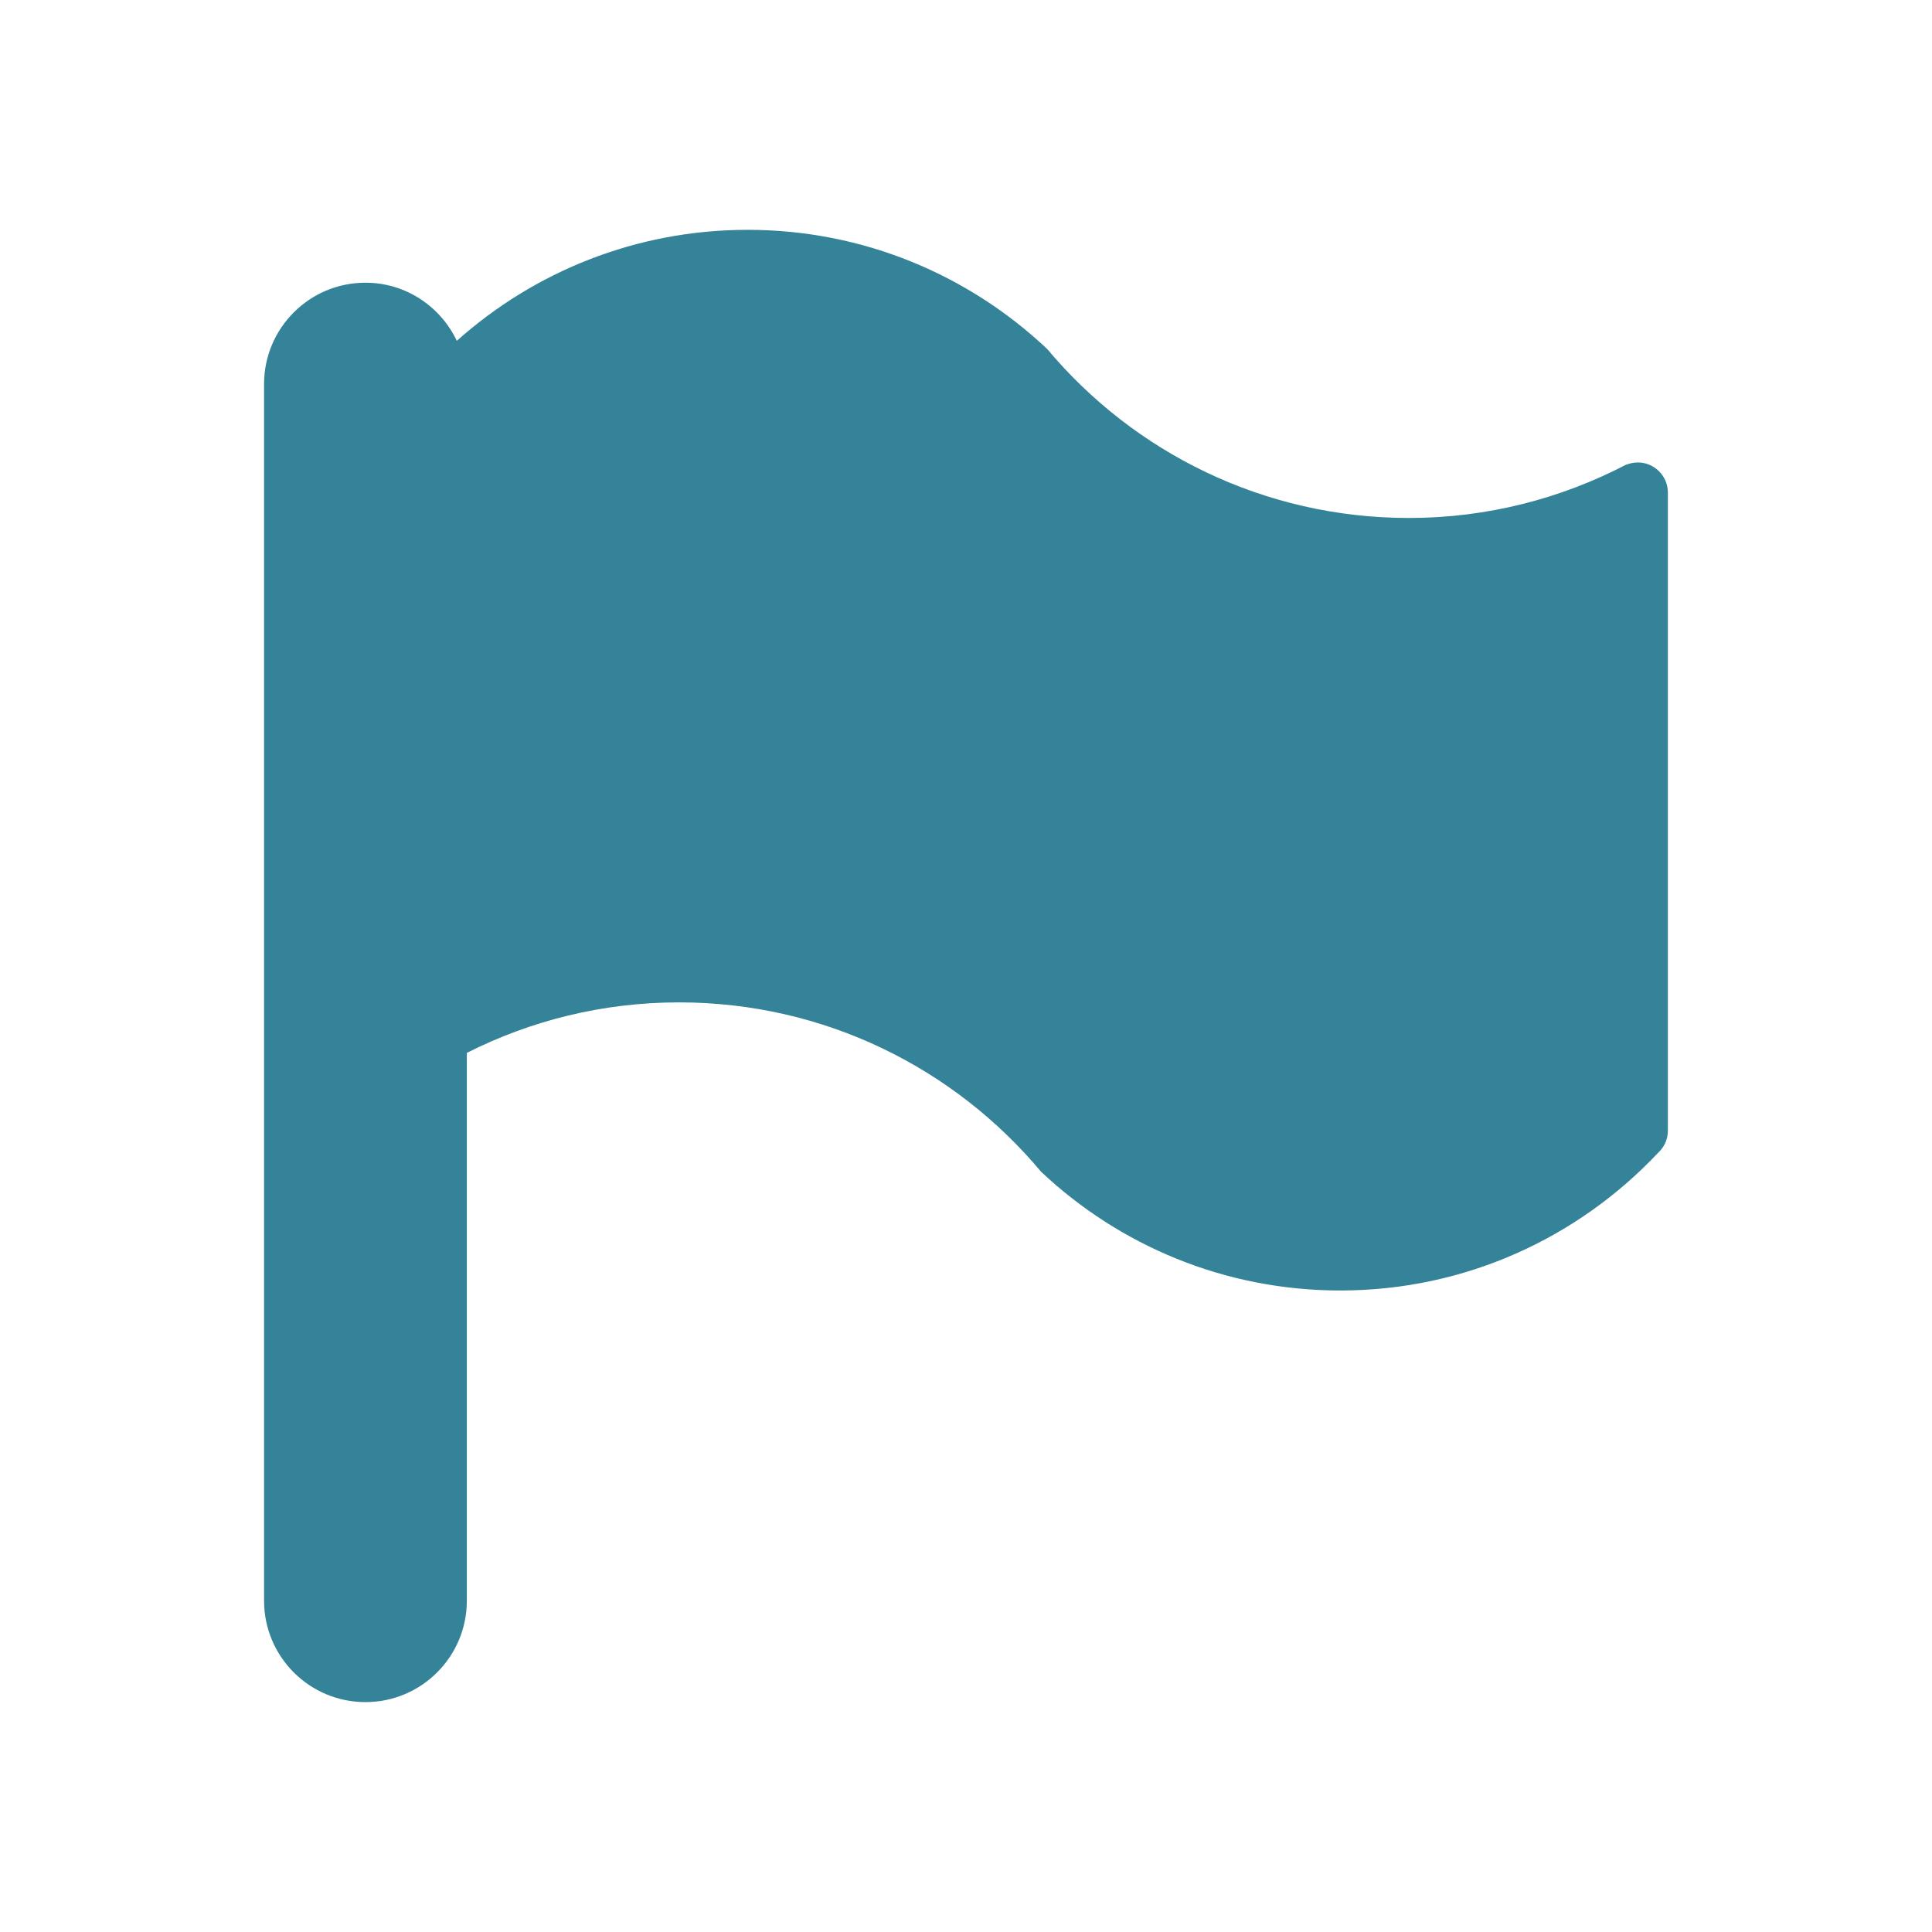 <svg xmlns="http://www.w3.org/2000/svg" viewBox="0 0 100 100"><path fill="#358399" d="M84.772 23.937c-.21 0-.41.043-.593.118v-.01c-3.37 1.757-7.192 2.765-11.254 2.765-7.52 0-14.244-3.4-18.724-8.747-4.048-3.82-9.5-6.167-15.504-6.167-5.782 0-11.054 2.174-15.052 5.745-.842-1.773-2.635-3.008-4.73-3.008-2.897 0-5.247 2.35-5.247 5.247v62.973c0 2.898 2.35 5.248 5.247 5.248 2.898 0 5.248-2.35 5.248-5.247V54.497c3.302-1.668 7.03-2.614 10.984-2.614 7.53 0 14.26 3.41 18.74 8.767 4.045 3.81 9.492 6.146 15.487 6.146 6.49 0 12.328-2.747 16.45-7.128.31-.285.505-.69.505-1.142v-33.03c0-.86-.7-1.56-1.56-1.56z"/></svg>